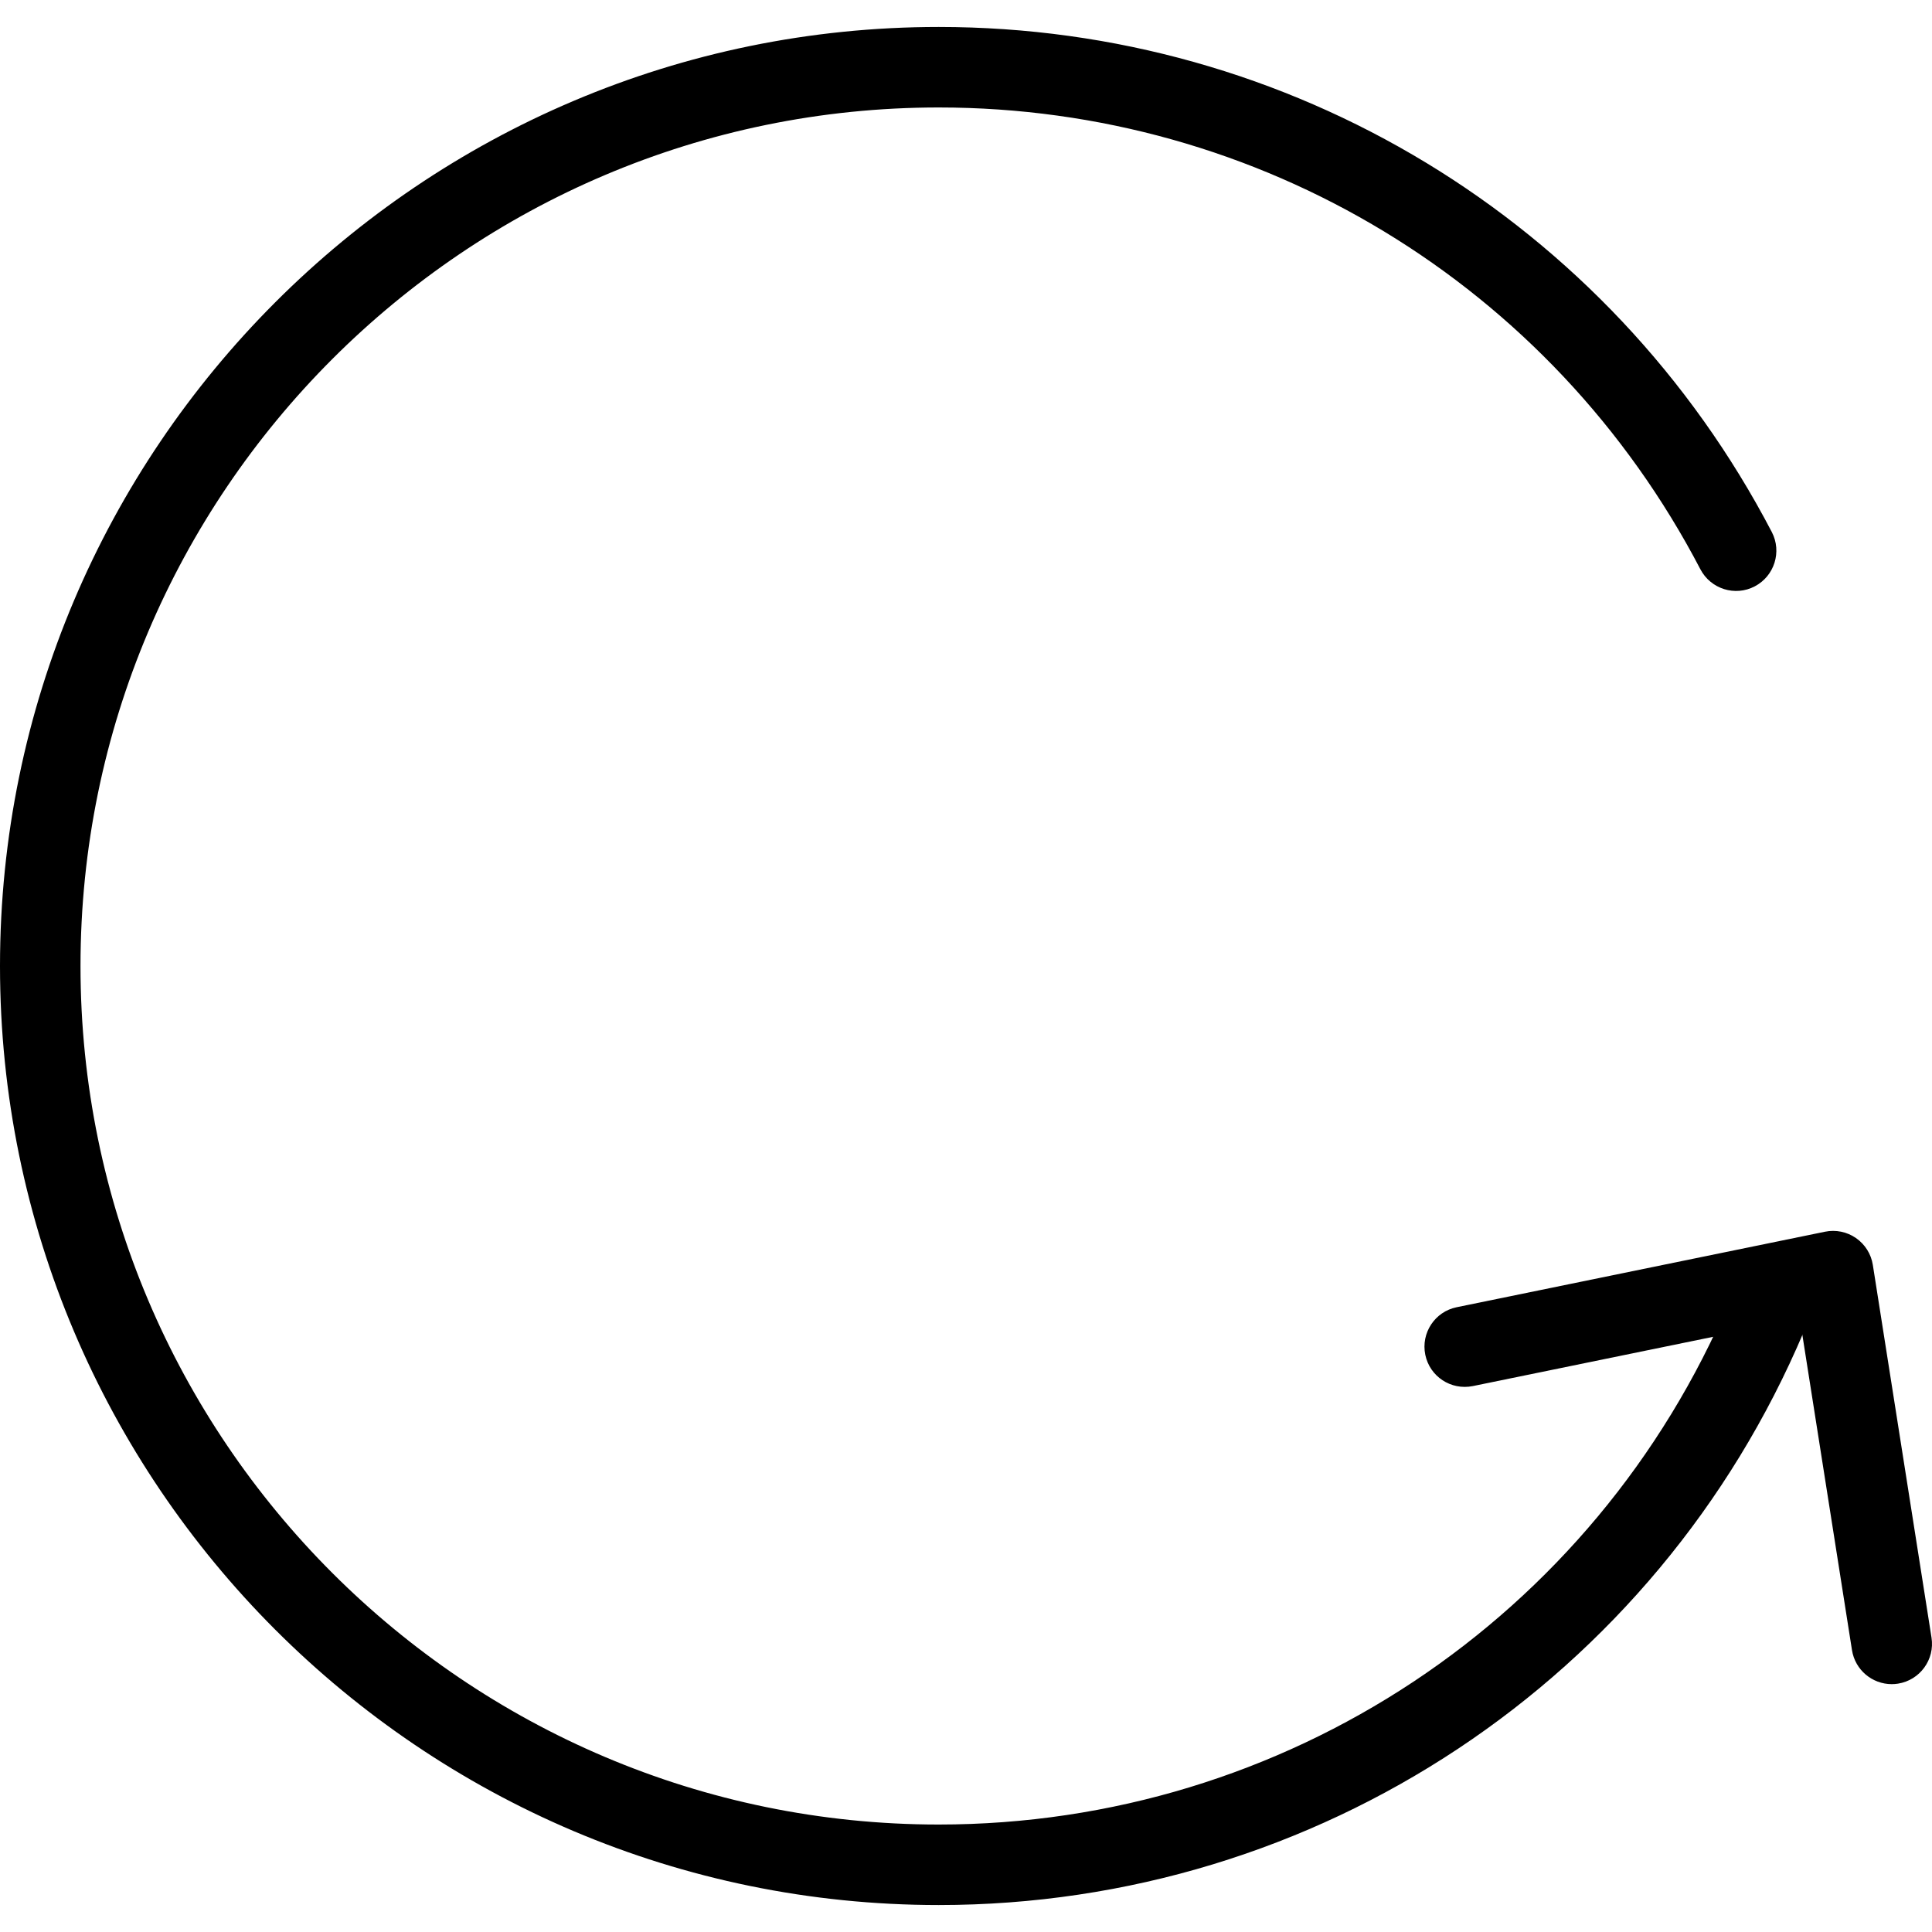 <?xml version="1.0" encoding="utf-8"?>
<!-- Generator: Adobe Illustrator 16.0.0, SVG Export Plug-In . SVG Version: 6.00 Build 0)  -->
<!DOCTYPE svg PUBLIC "-//W3C//DTD SVG 1.1//EN" "http://www.w3.org/Graphics/SVG/1.1/DTD/svg11.dtd">
<svg version="1.1" id="Layer_1" xmlns="http://www.w3.org/2000/svg" xmlns:xlink="http://www.w3.org/1999/xlink" x="0px" y="0px"
	 width="48px" height="48px" viewBox="0 0 48 48" enable-background="new 0 0 48 48" xml:space="preserve">
<g>
	<path d="M46.999,41.842c-0.484,0-0.909-0.352-0.987-0.845l-1.295-8.226l-8.125,1.666c-0.545,0.109-1.07-0.238-1.181-0.778
		c-0.111-0.541,0.237-1.07,0.778-1.181l9.151-1.876c0.269-0.056,0.547,0.002,0.771,0.157c0.225,0.156,0.376,0.396,0.419,0.667
		l1.458,9.26c0.086,0.545-0.287,1.058-0.833,1.144C47.103,41.838,47.051,41.842,46.999,41.842z"/>
	<path d="M23.322,47.33C10.462,47.33,0,36.864,0,24S10.462,0.67,23.322,0.67c8.726,0,16.657,4.808,20.698,12.548
		c0.255,0.49,0.065,1.094-0.424,1.35c-0.489,0.257-1.094,0.065-1.35-0.424C38.552,7.066,31.301,2.67,23.322,2.67
		C11.565,2.67,2,12.239,2,24c0,11.762,9.565,21.33,21.322,21.33c8.59,0,16.305-5.115,19.654-13.032
		c0.215-0.509,0.802-0.747,1.311-0.531c0.509,0.215,0.746,0.802,0.531,1.311C41.155,41.735,32.718,47.33,23.322,47.33z"/>
</g>
</svg>

